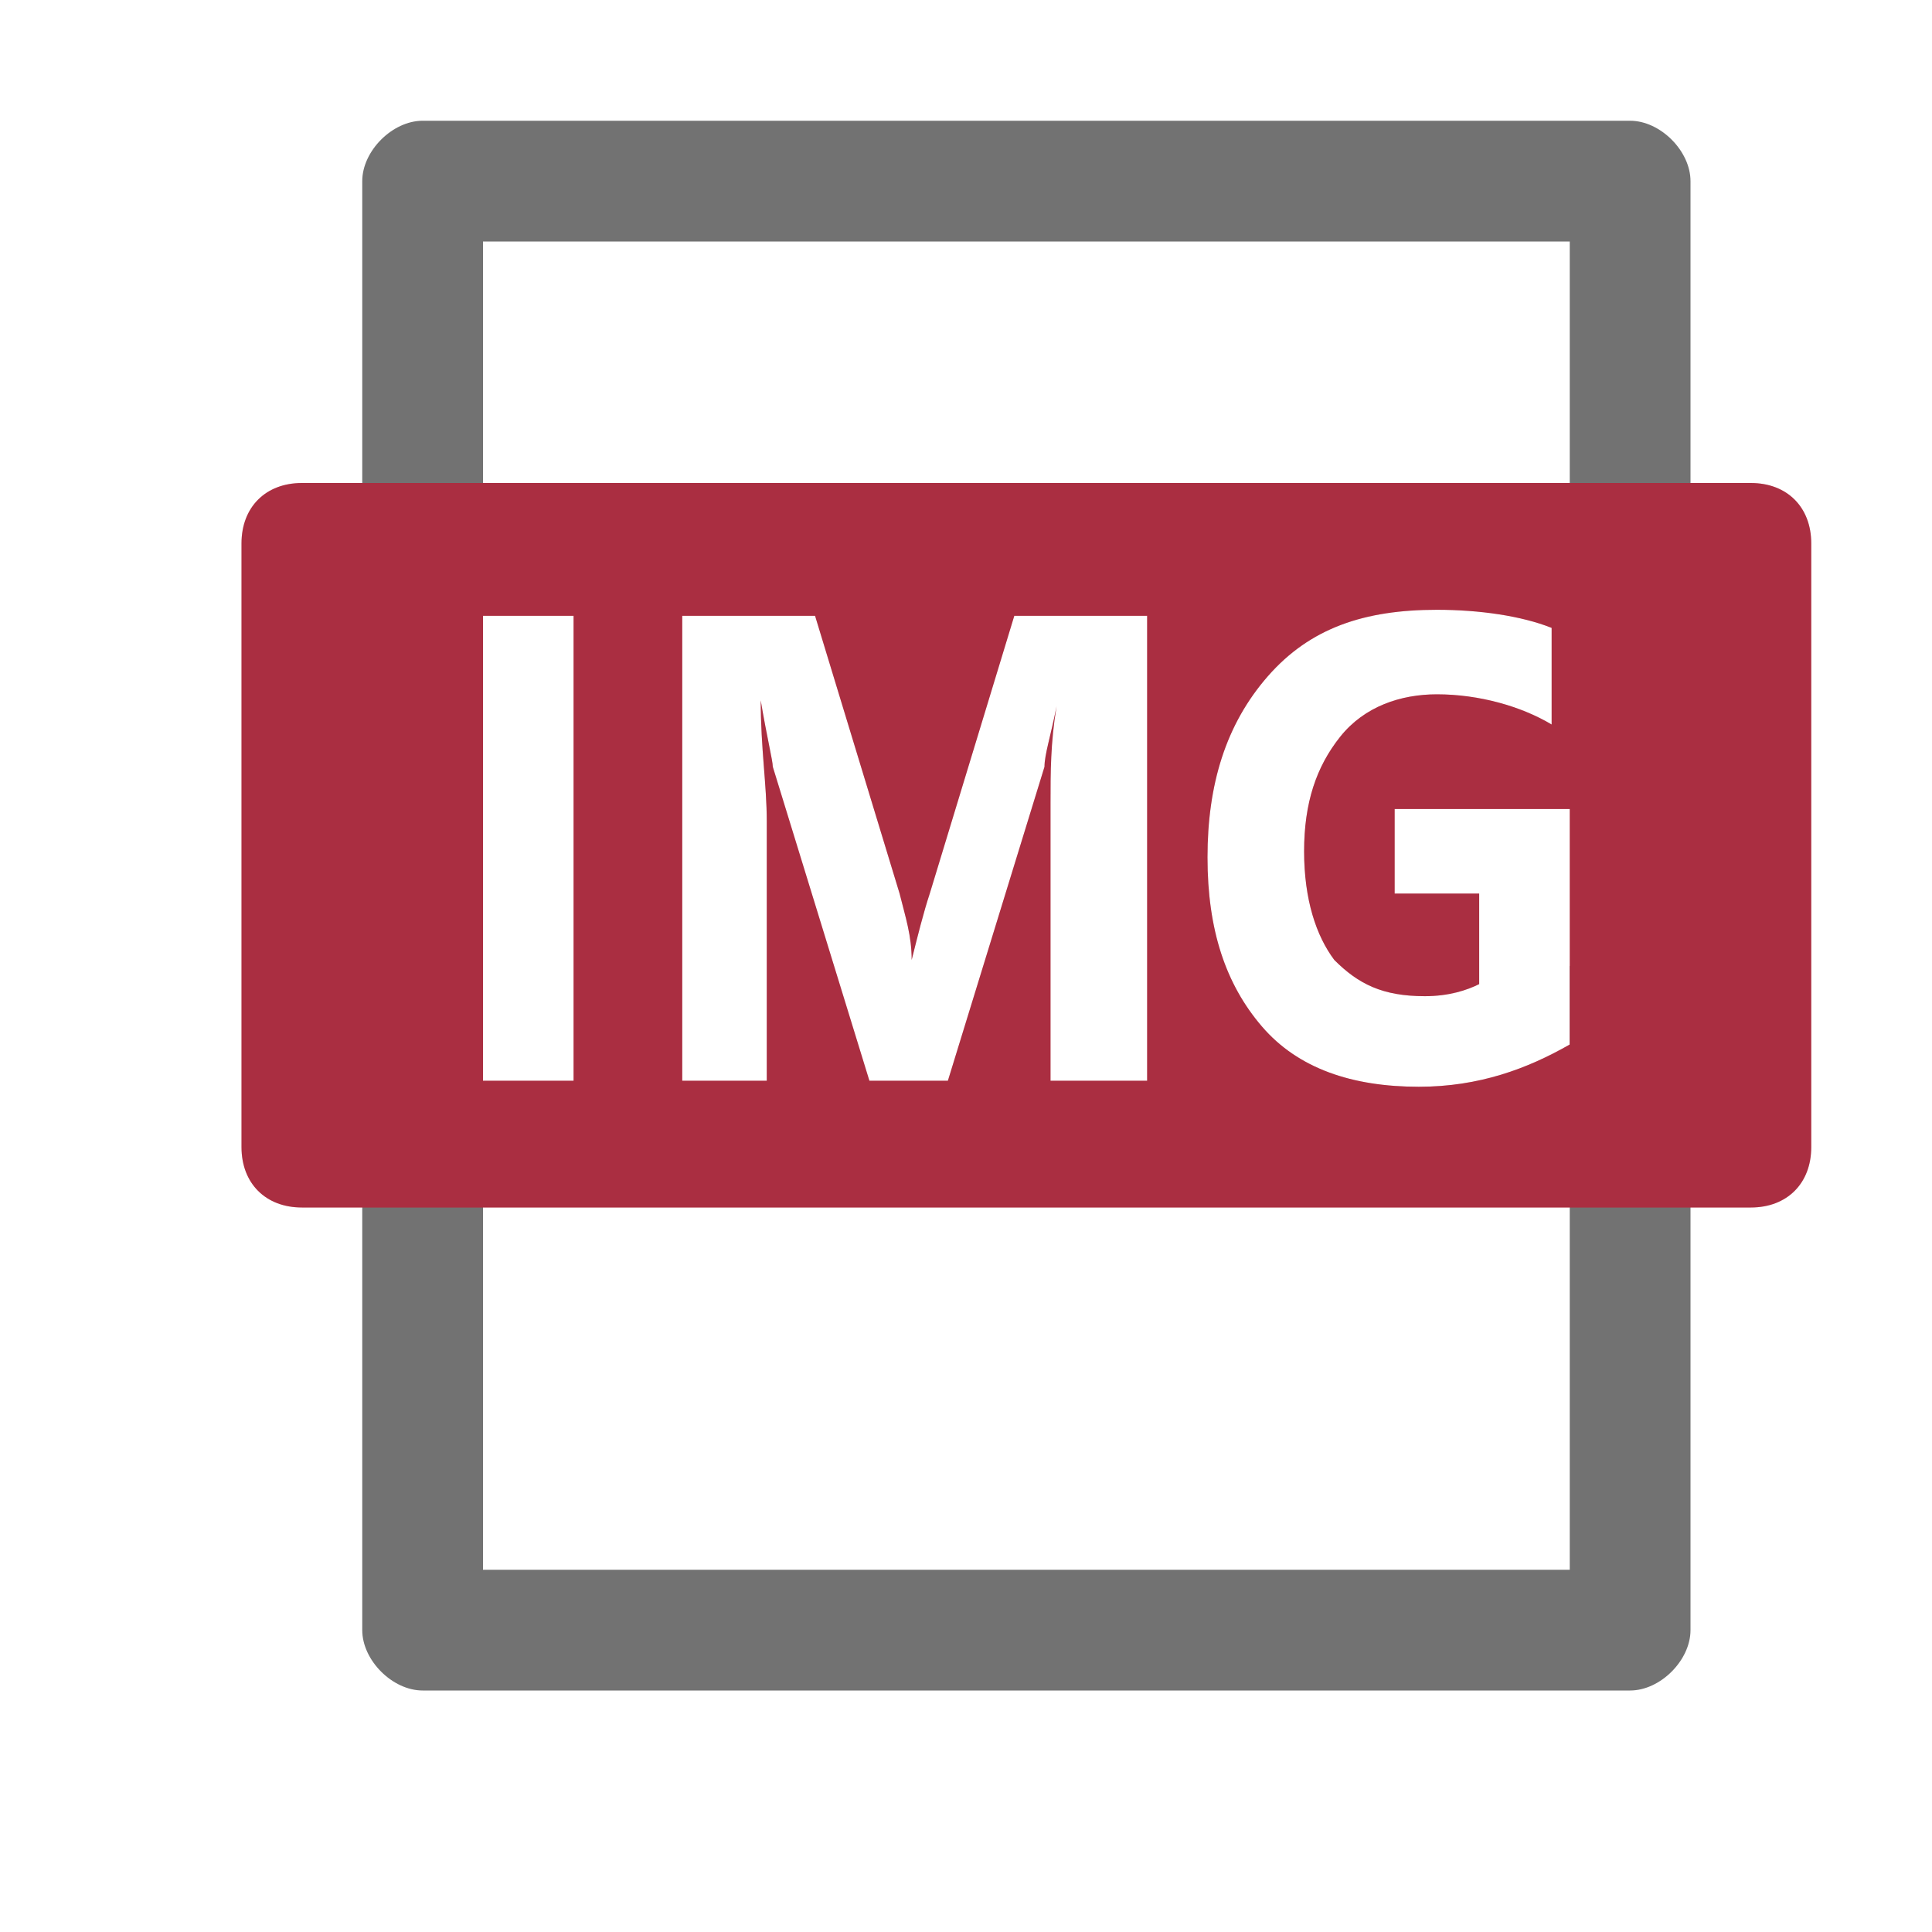 <?xml version="1.0" encoding="utf-8"?>
<!-- Generator: Adobe Illustrator 21.1.0, SVG Export Plug-In . SVG Version: 6.00 Build 0)  -->
<svg version="1.1" id="Layer_1" xmlns="http://www.w3.org/2000/svg" xmlns:xlink="http://www.w3.org/1999/xlink" x="0px" y="0px"
	 viewBox="0 0 32 32" style="enable-background:new 0 0 32 32;" xml:space="preserve">
<style type="text/css">
	.Red{fill:#D11C1C;}
	.Blue{fill:#1177D7;}
	.Black{fill:#727272;}
	.st0{opacity:0.2;}
</style>
<path class="Black" d="M8,4h18v6h2V3c0-0.5-0.5-1-1-1H7C6.5,2,6,2.5,6,3v7h2V4z"/>
<path class="Black" d="M26,26H8V16H6v11c0,0.5,0.5,1,1,1h20c0.5,0,1-0.5,1-1V16h-2V26z"/>
<path class="Red" d="M29,8H5C4.4,8,4,8.4,4,9v10c0,0.6,0.4,1,1,1h24c0.6,0,1-0.4,1-1V9C30,8.4,29.6,8,29,8z M9.5,17.9H8v-7.7h1.5
	V17.9z M18.9,17.9h-1.5v-4.6c0-0.5,0-1,0.1-1.6h0c-0.1,0.5-0.2,0.8-0.2,1l-1.6,5.2h-1.3l-1.6-5.2c0-0.1-0.1-0.5-0.2-1.1h0
	c0,0.8,0.1,1.4,0.1,2v4.3h-1.4v-7.7h2.2l1.4,4.6c0.1,0.4,0.2,0.7,0.2,1.1h0c0.1-0.4,0.2-0.8,0.3-1.1l1.4-4.6h2.2V17.9z M26,17.3
	c-0.7,0.4-1.5,0.7-2.5,0.7c-1.1,0-2-0.3-2.6-1c-0.6-0.7-0.9-1.6-0.9-2.8c0-1.2,0.3-2.2,1-3c0.7-0.8,1.6-1.1,2.8-1.1
	c0.7,0,1.4,0.1,1.9,0.3V12c-0.5-0.3-1.2-0.5-1.9-0.5c-0.6,0-1.2,0.2-1.6,0.7c-0.4,0.5-0.6,1.1-0.6,1.9c0,0.8,0.2,1.4,0.5,1.8
	c0.4,0.4,0.8,0.6,1.5,0.6c0.4,0,0.7-0.1,0.9-0.2v-1.5h-1.4v-1.4H26V17.3z"/>
<g class="st0">
	<path class="Blue" d="M29,8H5C4.4,8,4,8.4,4,9v10c0,0.6,0.4,1,1,1h24c0.6,0,1-0.4,1-1V9C30,8.4,29.6,8,29,8z M9.5,17.9H8v-7.7h1.5
		V17.9z M18.9,17.9h-1.5v-4.6c0-0.5,0-1,0.1-1.6h0c-0.1,0.5-0.2,0.8-0.2,1l-1.6,5.2h-1.3l-1.6-5.2c0-0.1-0.1-0.5-0.2-1.1h0
		c0,0.8,0.1,1.4,0.1,2v4.3h-1.4v-7.7h2.2l1.4,4.6c0.1,0.4,0.2,0.7,0.2,1.1h0c0.1-0.4,0.2-0.8,0.3-1.1l1.4-4.6h2.2V17.9z M26,17.3
		c-0.7,0.4-1.5,0.7-2.5,0.7c-1.1,0-2-0.3-2.6-1c-0.6-0.7-0.9-1.6-0.9-2.8c0-1.2,0.3-2.2,1-3c0.7-0.8,1.6-1.1,2.8-1.1
		c0.7,0,1.4,0.1,1.9,0.3V12c-0.5-0.3-1.2-0.5-1.9-0.5c-0.6,0-1.2,0.2-1.6,0.7c-0.4,0.5-0.6,1.1-0.6,1.9c0,0.8,0.2,1.4,0.5,1.8
		c0.4,0.4,0.8,0.6,1.5,0.6c0.4,0,0.7-0.1,0.9-0.2v-1.5h-1.4v-1.4H26V17.3z"/>
</g>
</svg>
